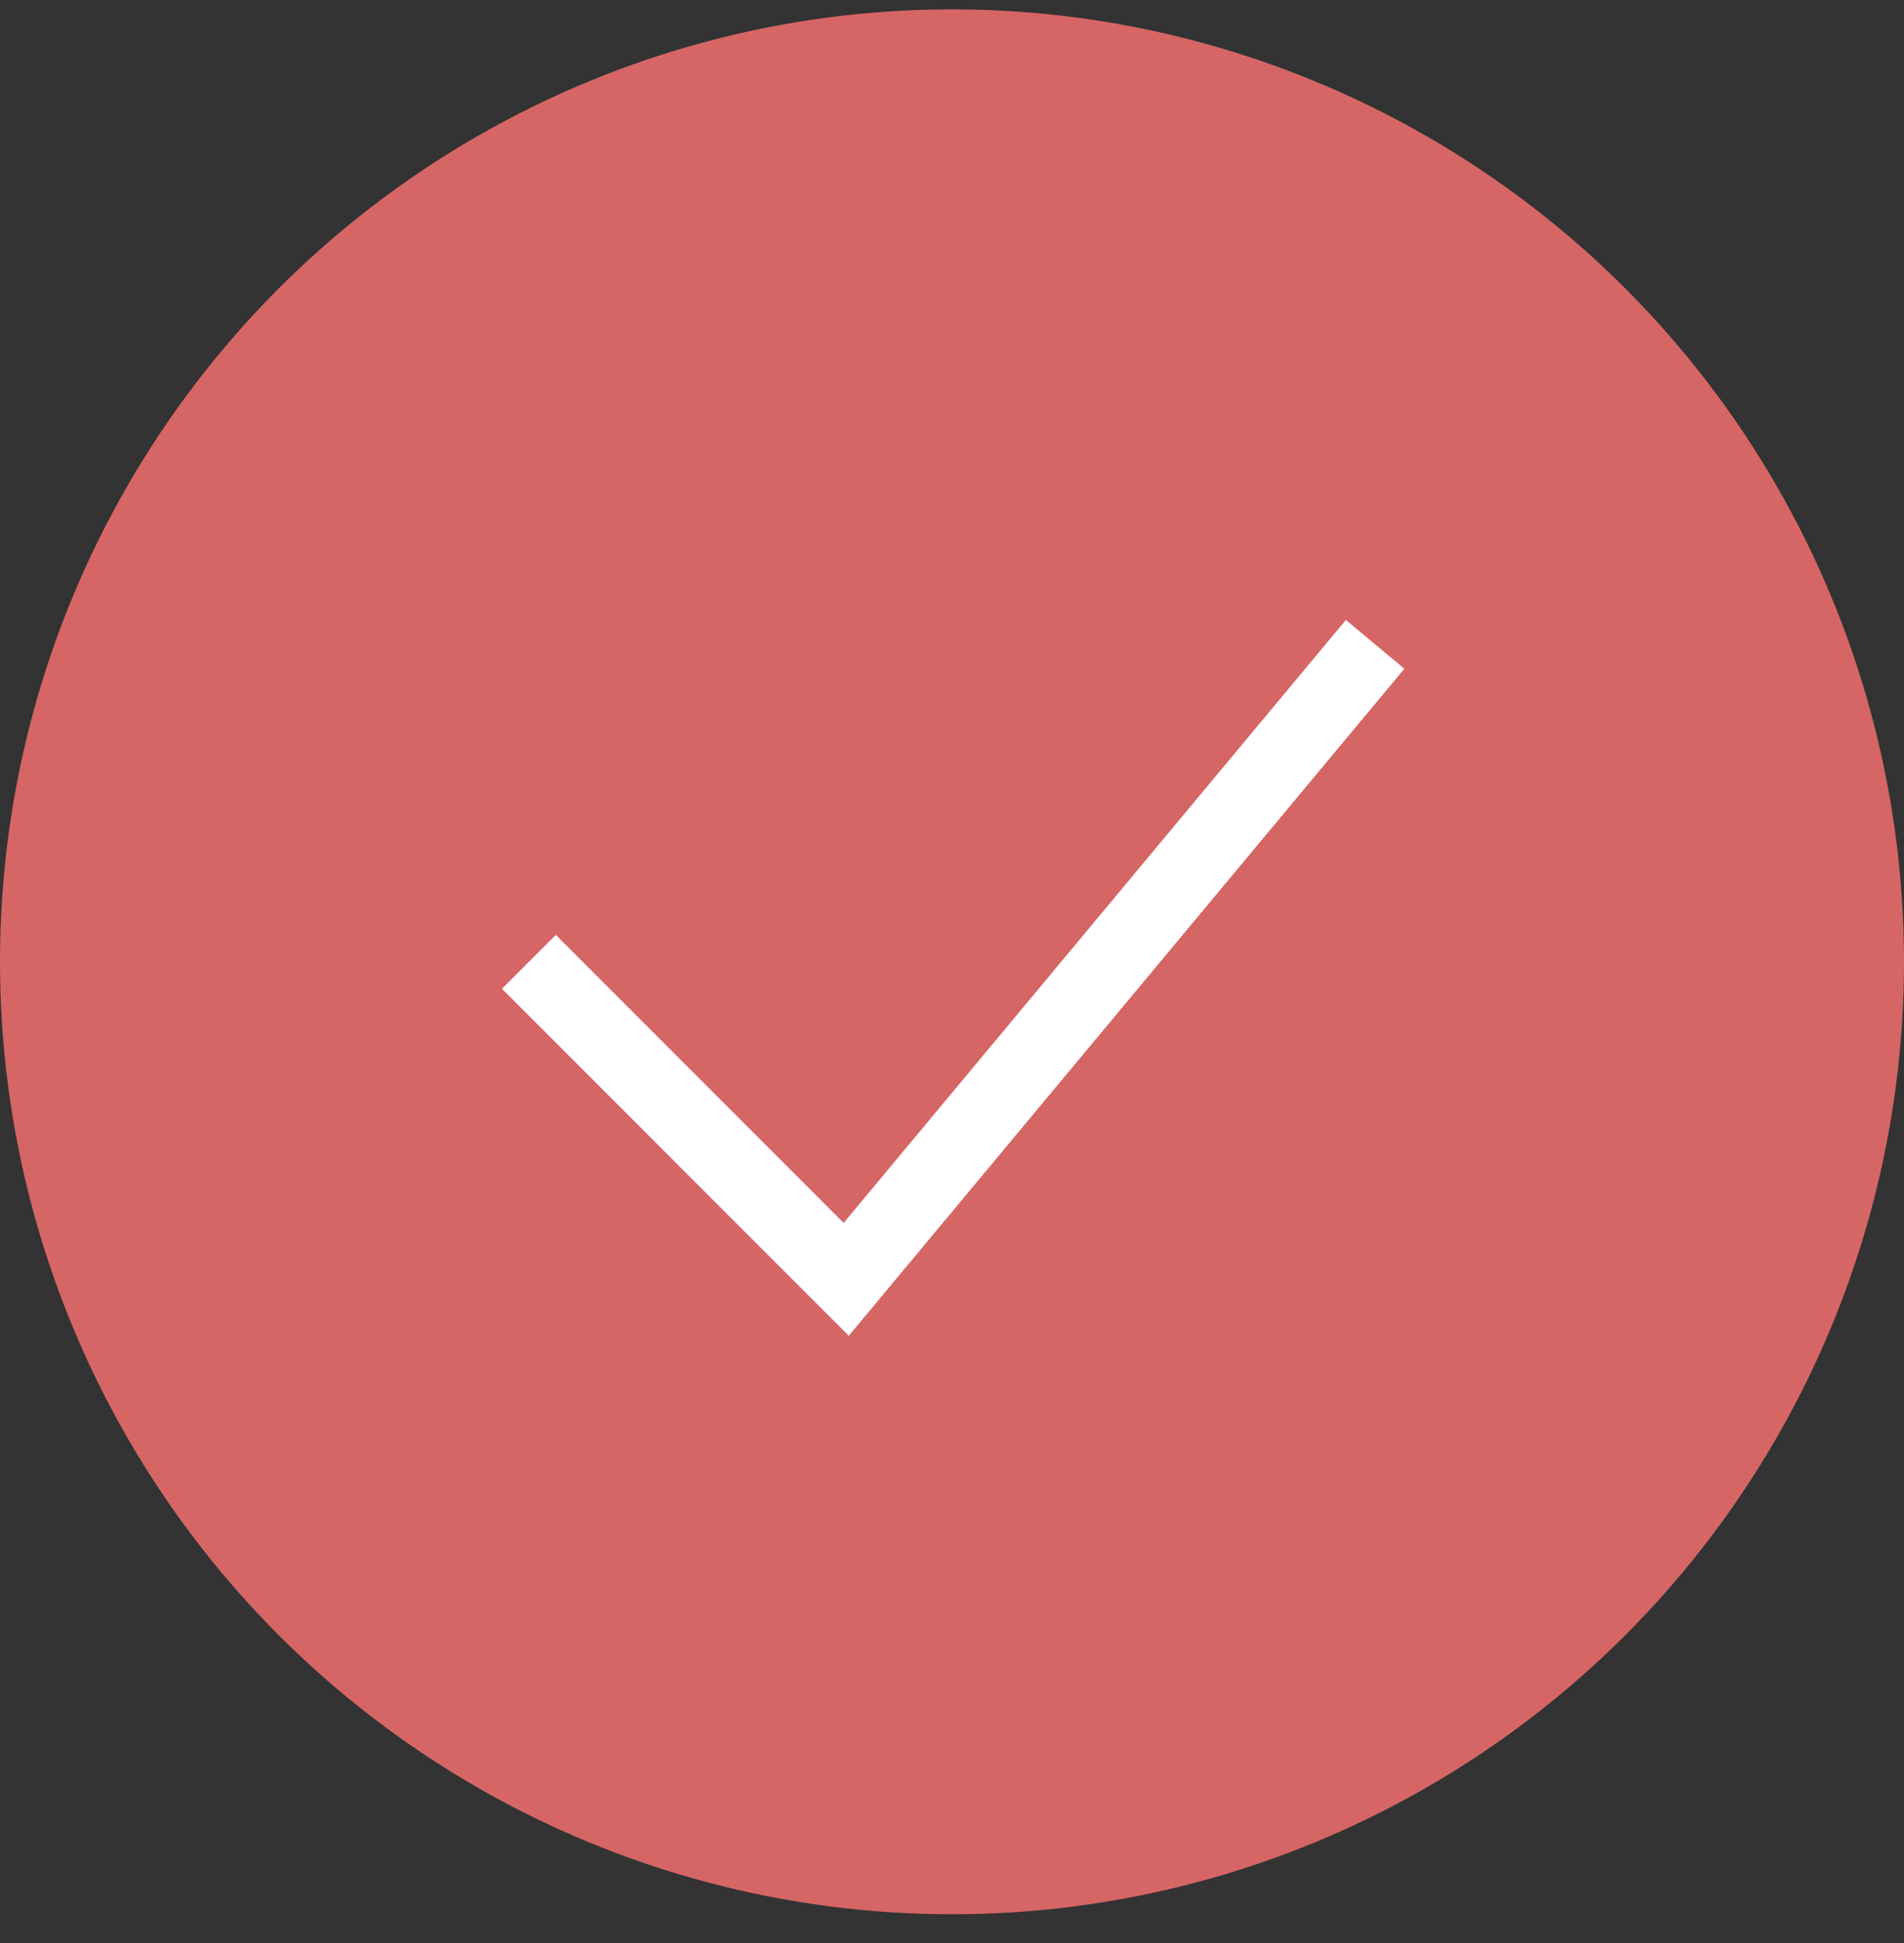 <svg width="50" height="51" viewBox="0 0 50 51" fill="none" xmlns="http://www.w3.org/2000/svg">
<rect x="0" y="0" width="50" height="51" fill="#333333" stroke="none"/>
<circle cx="25" cy="25.246" r="25" fill="#D56665"/>
<path d="M13.889 25.246L22.222 33.58L36.111 16.913" stroke="white" stroke-width="2"/>
</svg>
